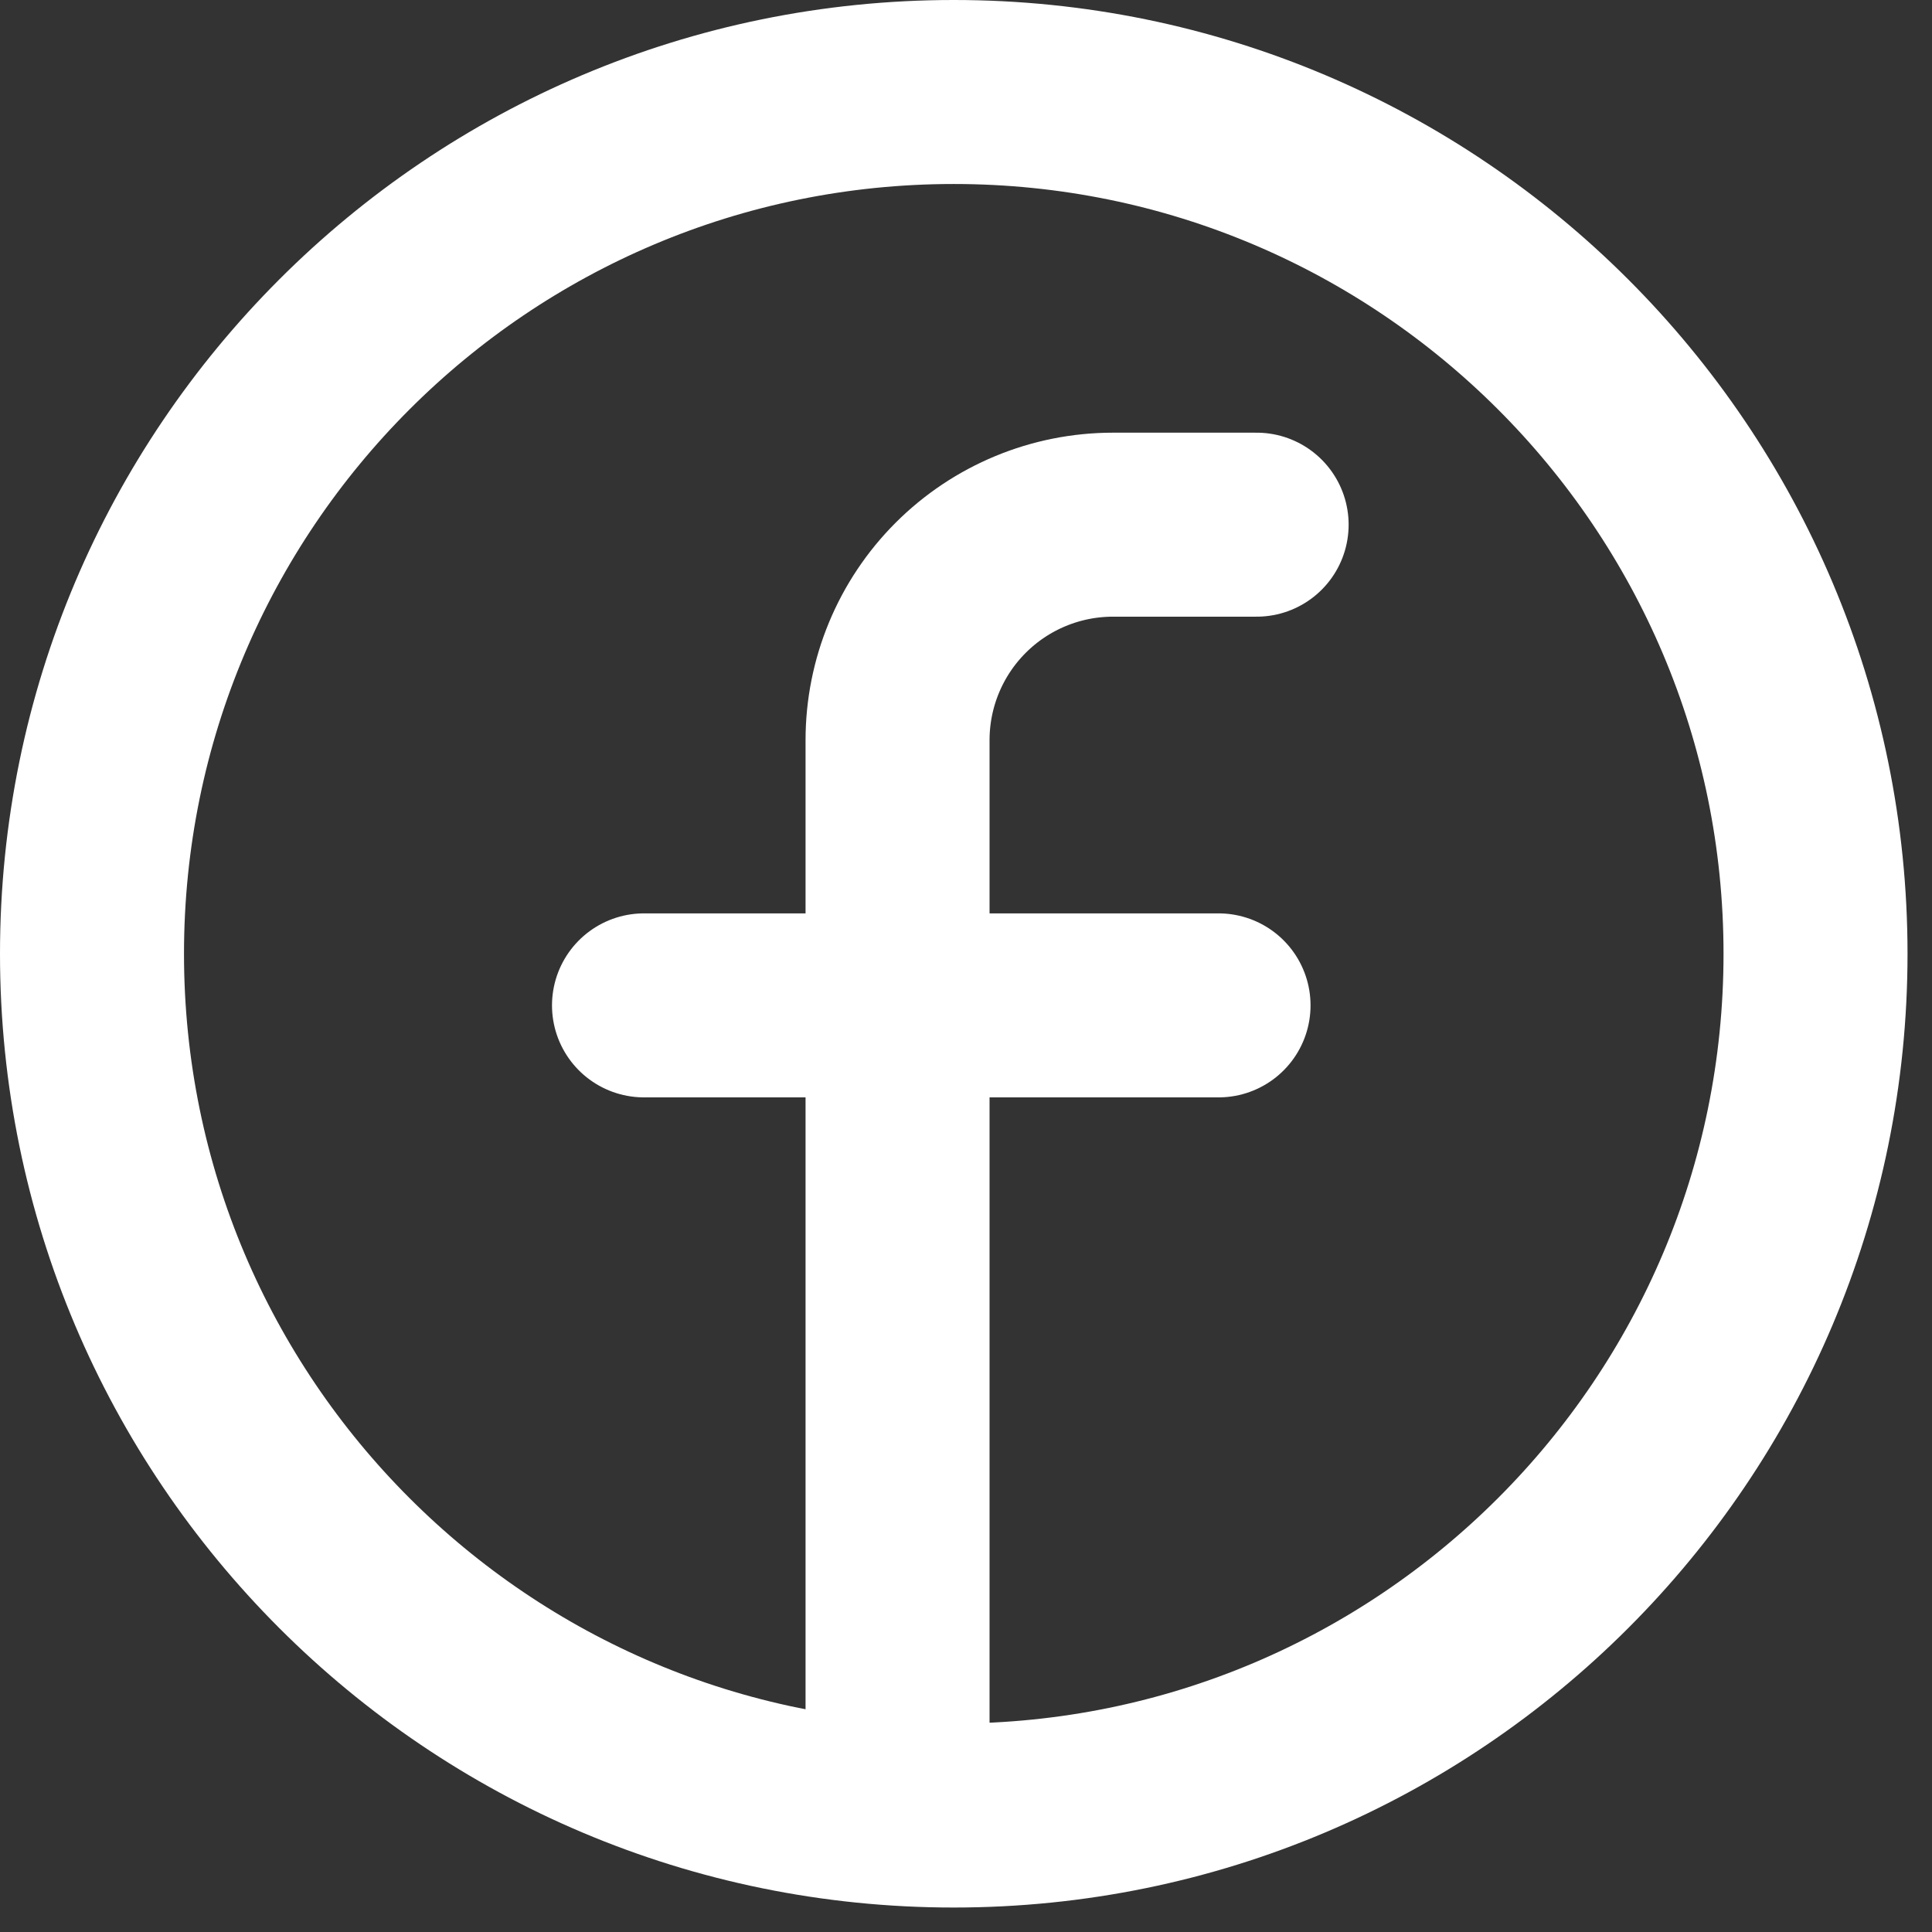<svg width="21" height="21" viewBox="0 0 21 21" fill="none" xmlns="http://www.w3.org/2000/svg">
<rect x="0" y="0" width="21" height="21" fill="#333333" stroke="none"/>
<path d="M10.367 19.734C15.54 19.734 19.734 15.54 19.734 10.367C19.734 5.194 15.54 1 10.367 1C5.194 1 1 5.194 1 10.367C1 15.54 5.194 19.734 10.367 19.734Z" stroke="white" stroke-width="2" stroke-linecap="round" stroke-linejoin="round"/>
<path d="M13.659 5.703H12.098C11.476 5.703 10.881 5.95 10.442 6.389C10.003 6.828 9.756 7.424 9.756 8.045V18.973" stroke="white" stroke-width="2" stroke-linecap="round" stroke-linejoin="round"/>
<path d="M7 10.928H13.245" stroke="white" stroke-width="2" stroke-linecap="round" stroke-linejoin="round"/>
</svg>
